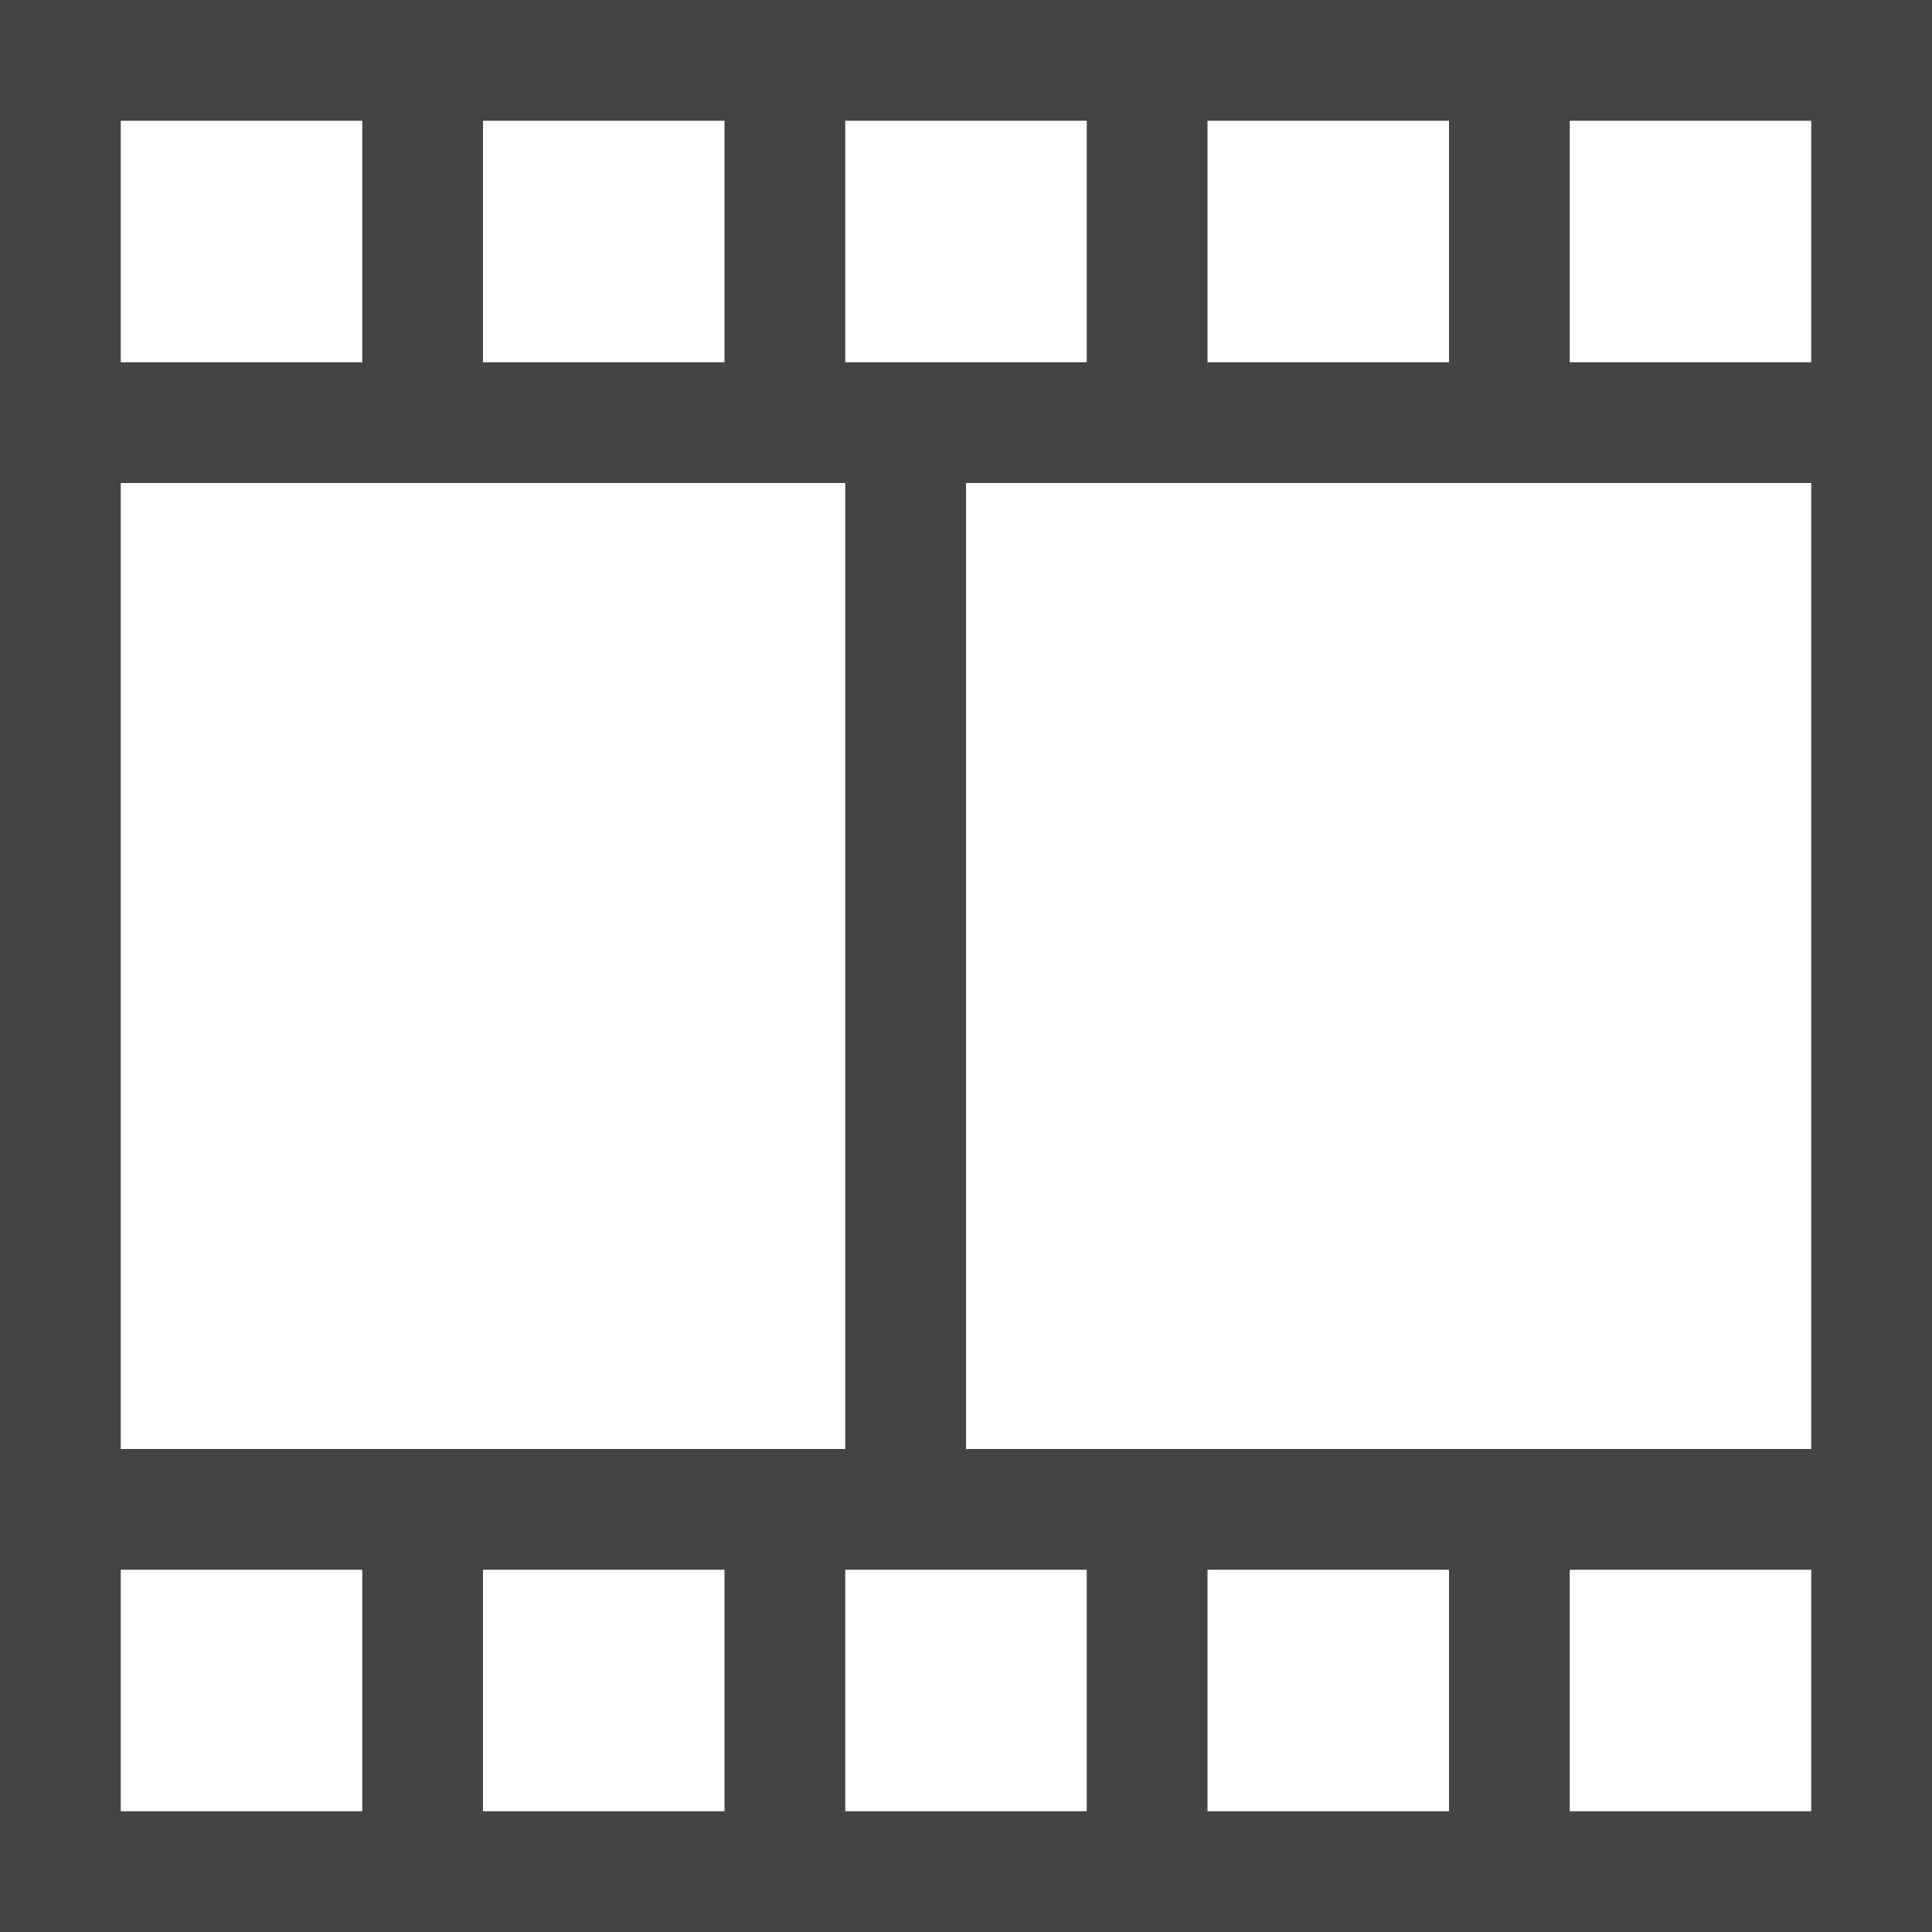 <?xml version="1.0" encoding="utf-8"?>
<!-- Generated by IcoMoon.io -->
<!DOCTYPE svg PUBLIC "-//W3C//DTD SVG 1.1//EN" "http://www.w3.org/Graphics/SVG/1.1/DTD/svg11.dtd">
<svg version="1.1" xmlns="http://www.w3.org/2000/svg" xmlns:xlink="http://www.w3.org/1999/xlink" width="32" height="32" viewBox="0 0 32 32">
<path fill="#444444" d="M0 0v32h32v-32h-32zM20 2h4v4h-4v-4zM14 2h4v4h-4v-4zM8 2h4v4h-4v-4zM2 2h4v4h-4v-4zM2 8h12v16h-12v-16zM6 30h-4v-4h4v4zM12 30h-4v-4h4v4zM18 30h-4v-4h4v4zM24 30h-4v-4h4v4zM30 30h-4v-4h4v4zM30 24h-14v-16h14v16zM30 6h-4v-4h4v4z"></path>
</svg>

